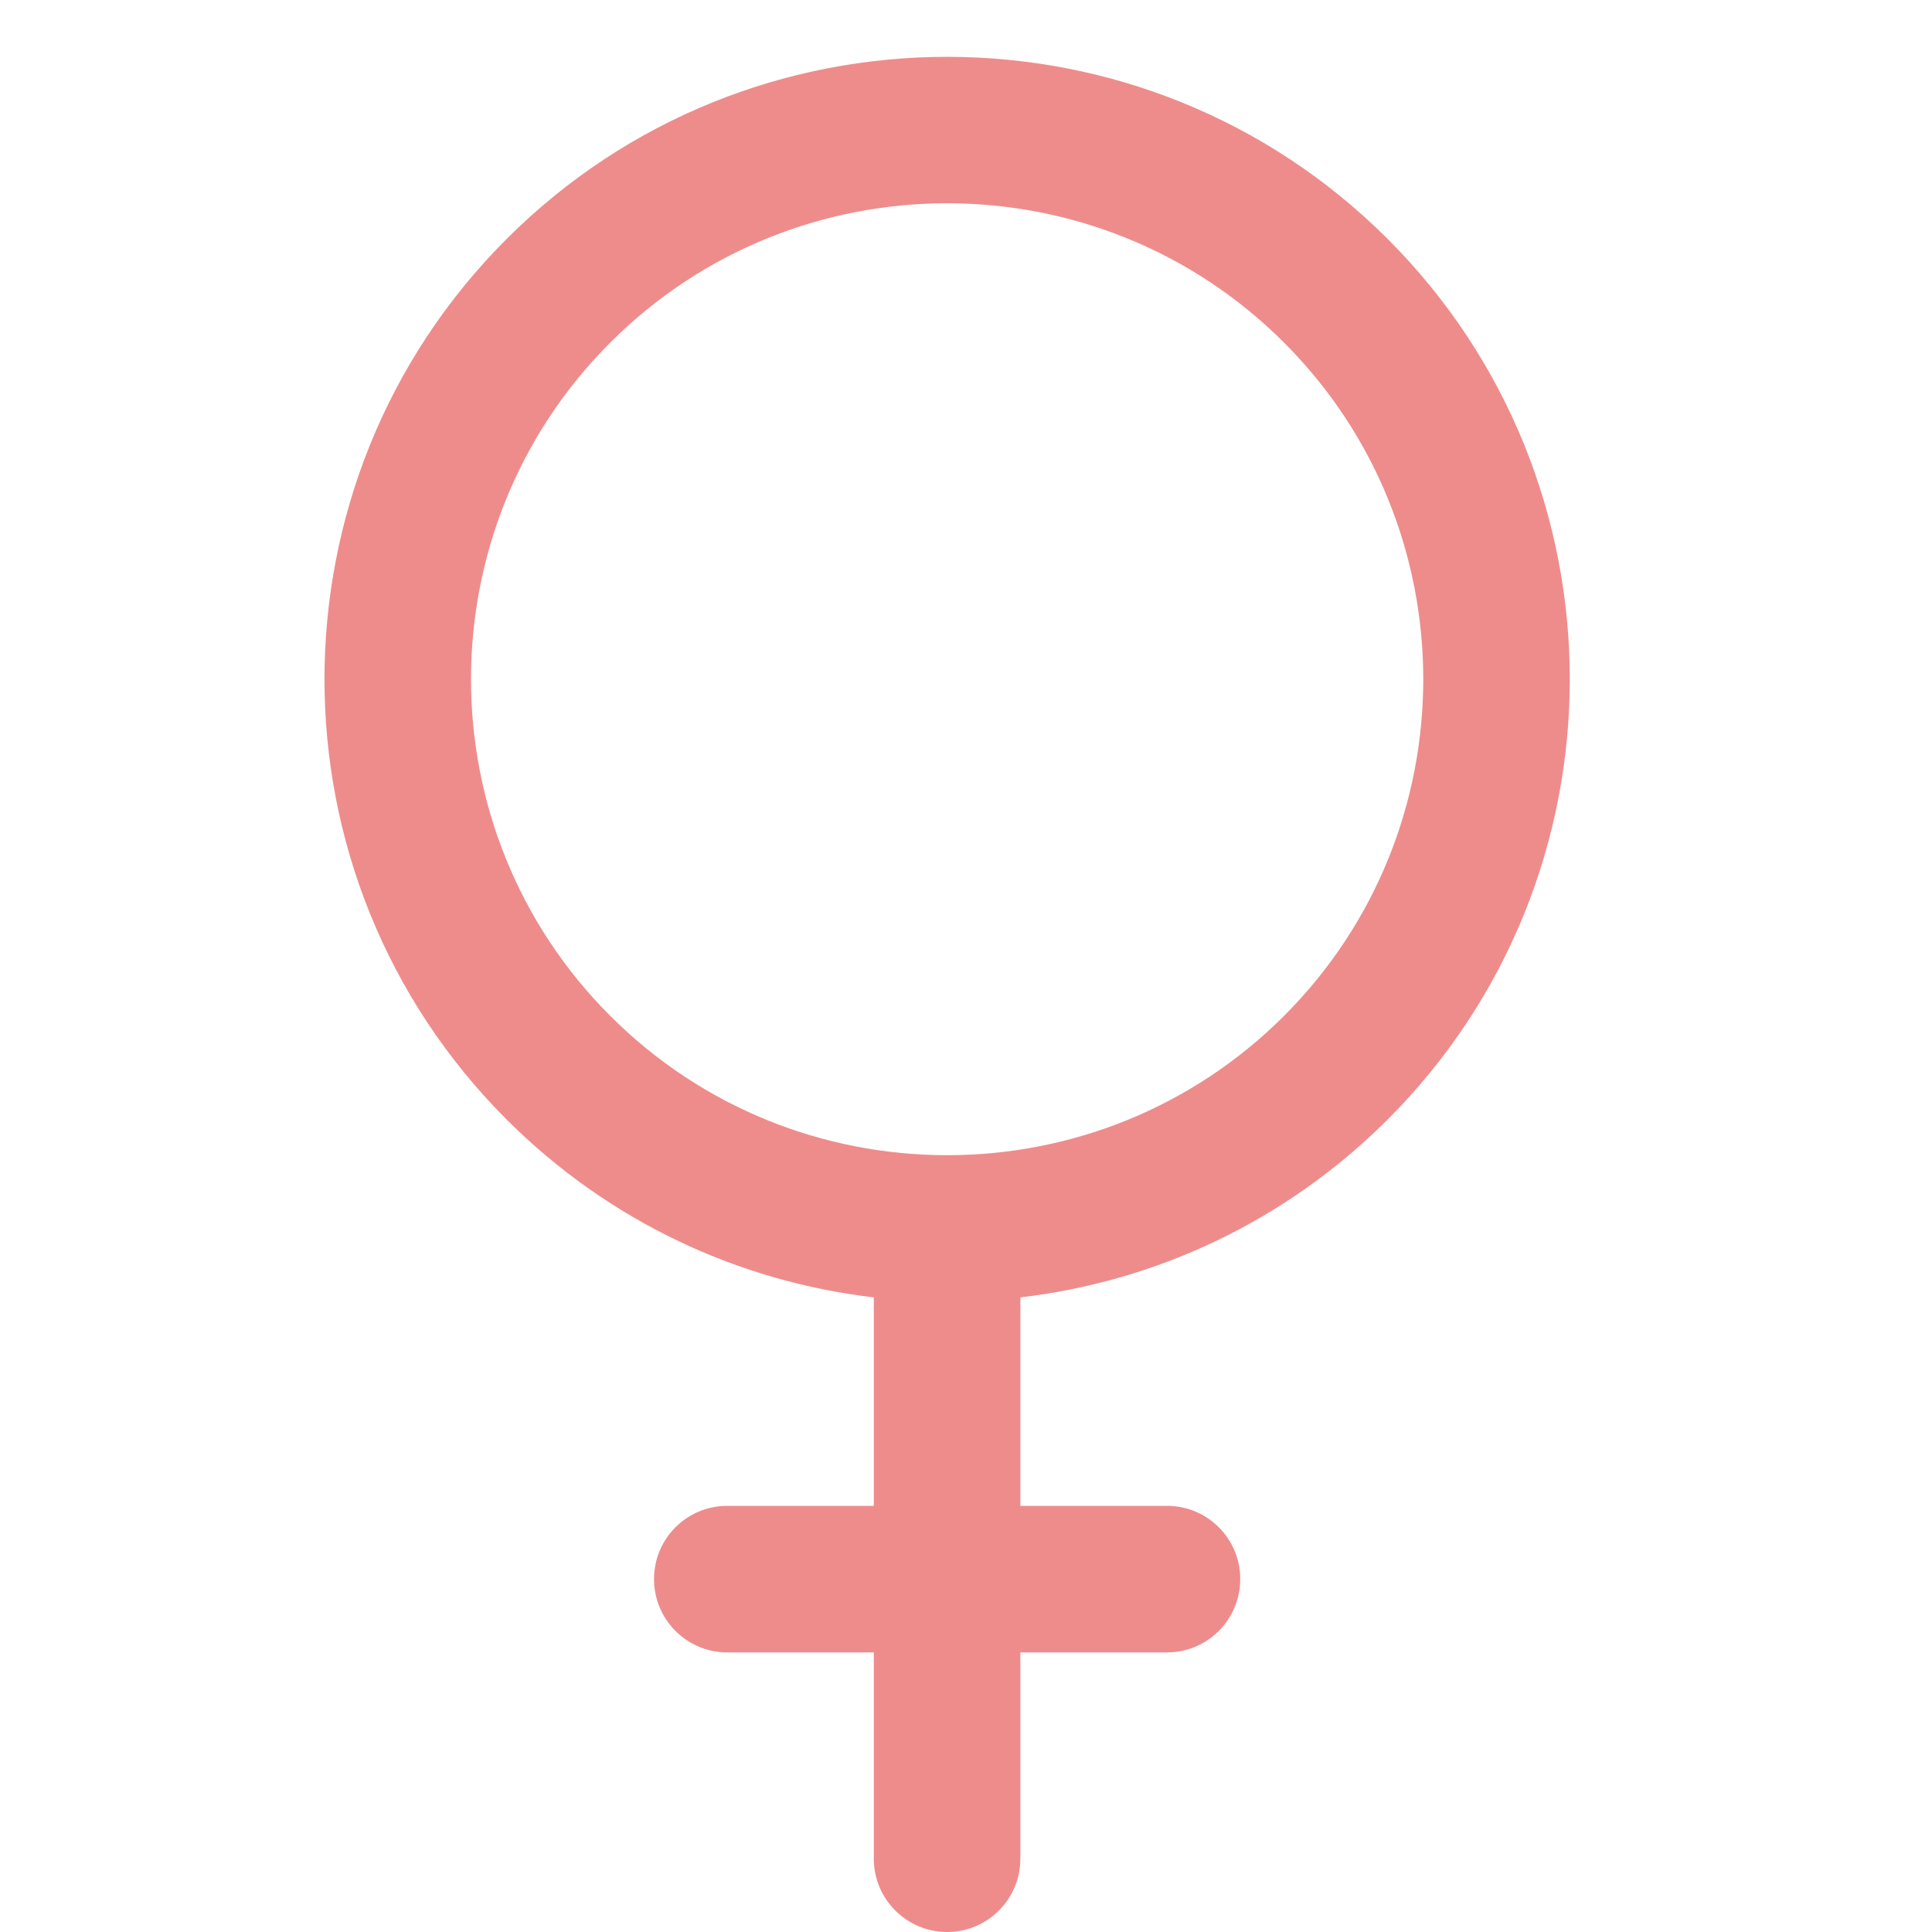 <svg width="21" height="21" viewBox="0 0 21 21" fill="none" xmlns="http://www.w3.org/2000/svg">
<path d="M15.083 12.169C17.723 9.53 17.723 5.236 15.083 2.597C12.443 -0.042 8.147 -0.042 5.507 2.597C2.867 5.236 2.867 9.53 5.507 12.169C6.625 13.286 8.039 13.931 9.498 14.102V16.368H7.905C7.465 16.368 7.109 16.724 7.109 17.164C7.109 17.604 7.465 17.961 7.905 17.961H9.498V20.204C9.498 20.643 9.855 21 10.295 21C10.735 21 11.091 20.643 11.091 20.204V17.961H12.685C13.125 17.961 13.481 17.604 13.481 17.164C13.481 16.724 13.125 16.368 12.685 16.368H11.091V14.102C12.551 13.931 13.965 13.286 15.083 12.169ZM6.634 11.043C4.615 9.025 4.615 5.741 6.634 3.723C8.653 1.705 11.937 1.705 13.956 3.723C15.975 5.741 15.975 9.025 13.956 11.043C11.937 13.061 8.653 13.061 6.634 11.043Z" fill="#EE8C8C"/>
</svg>
